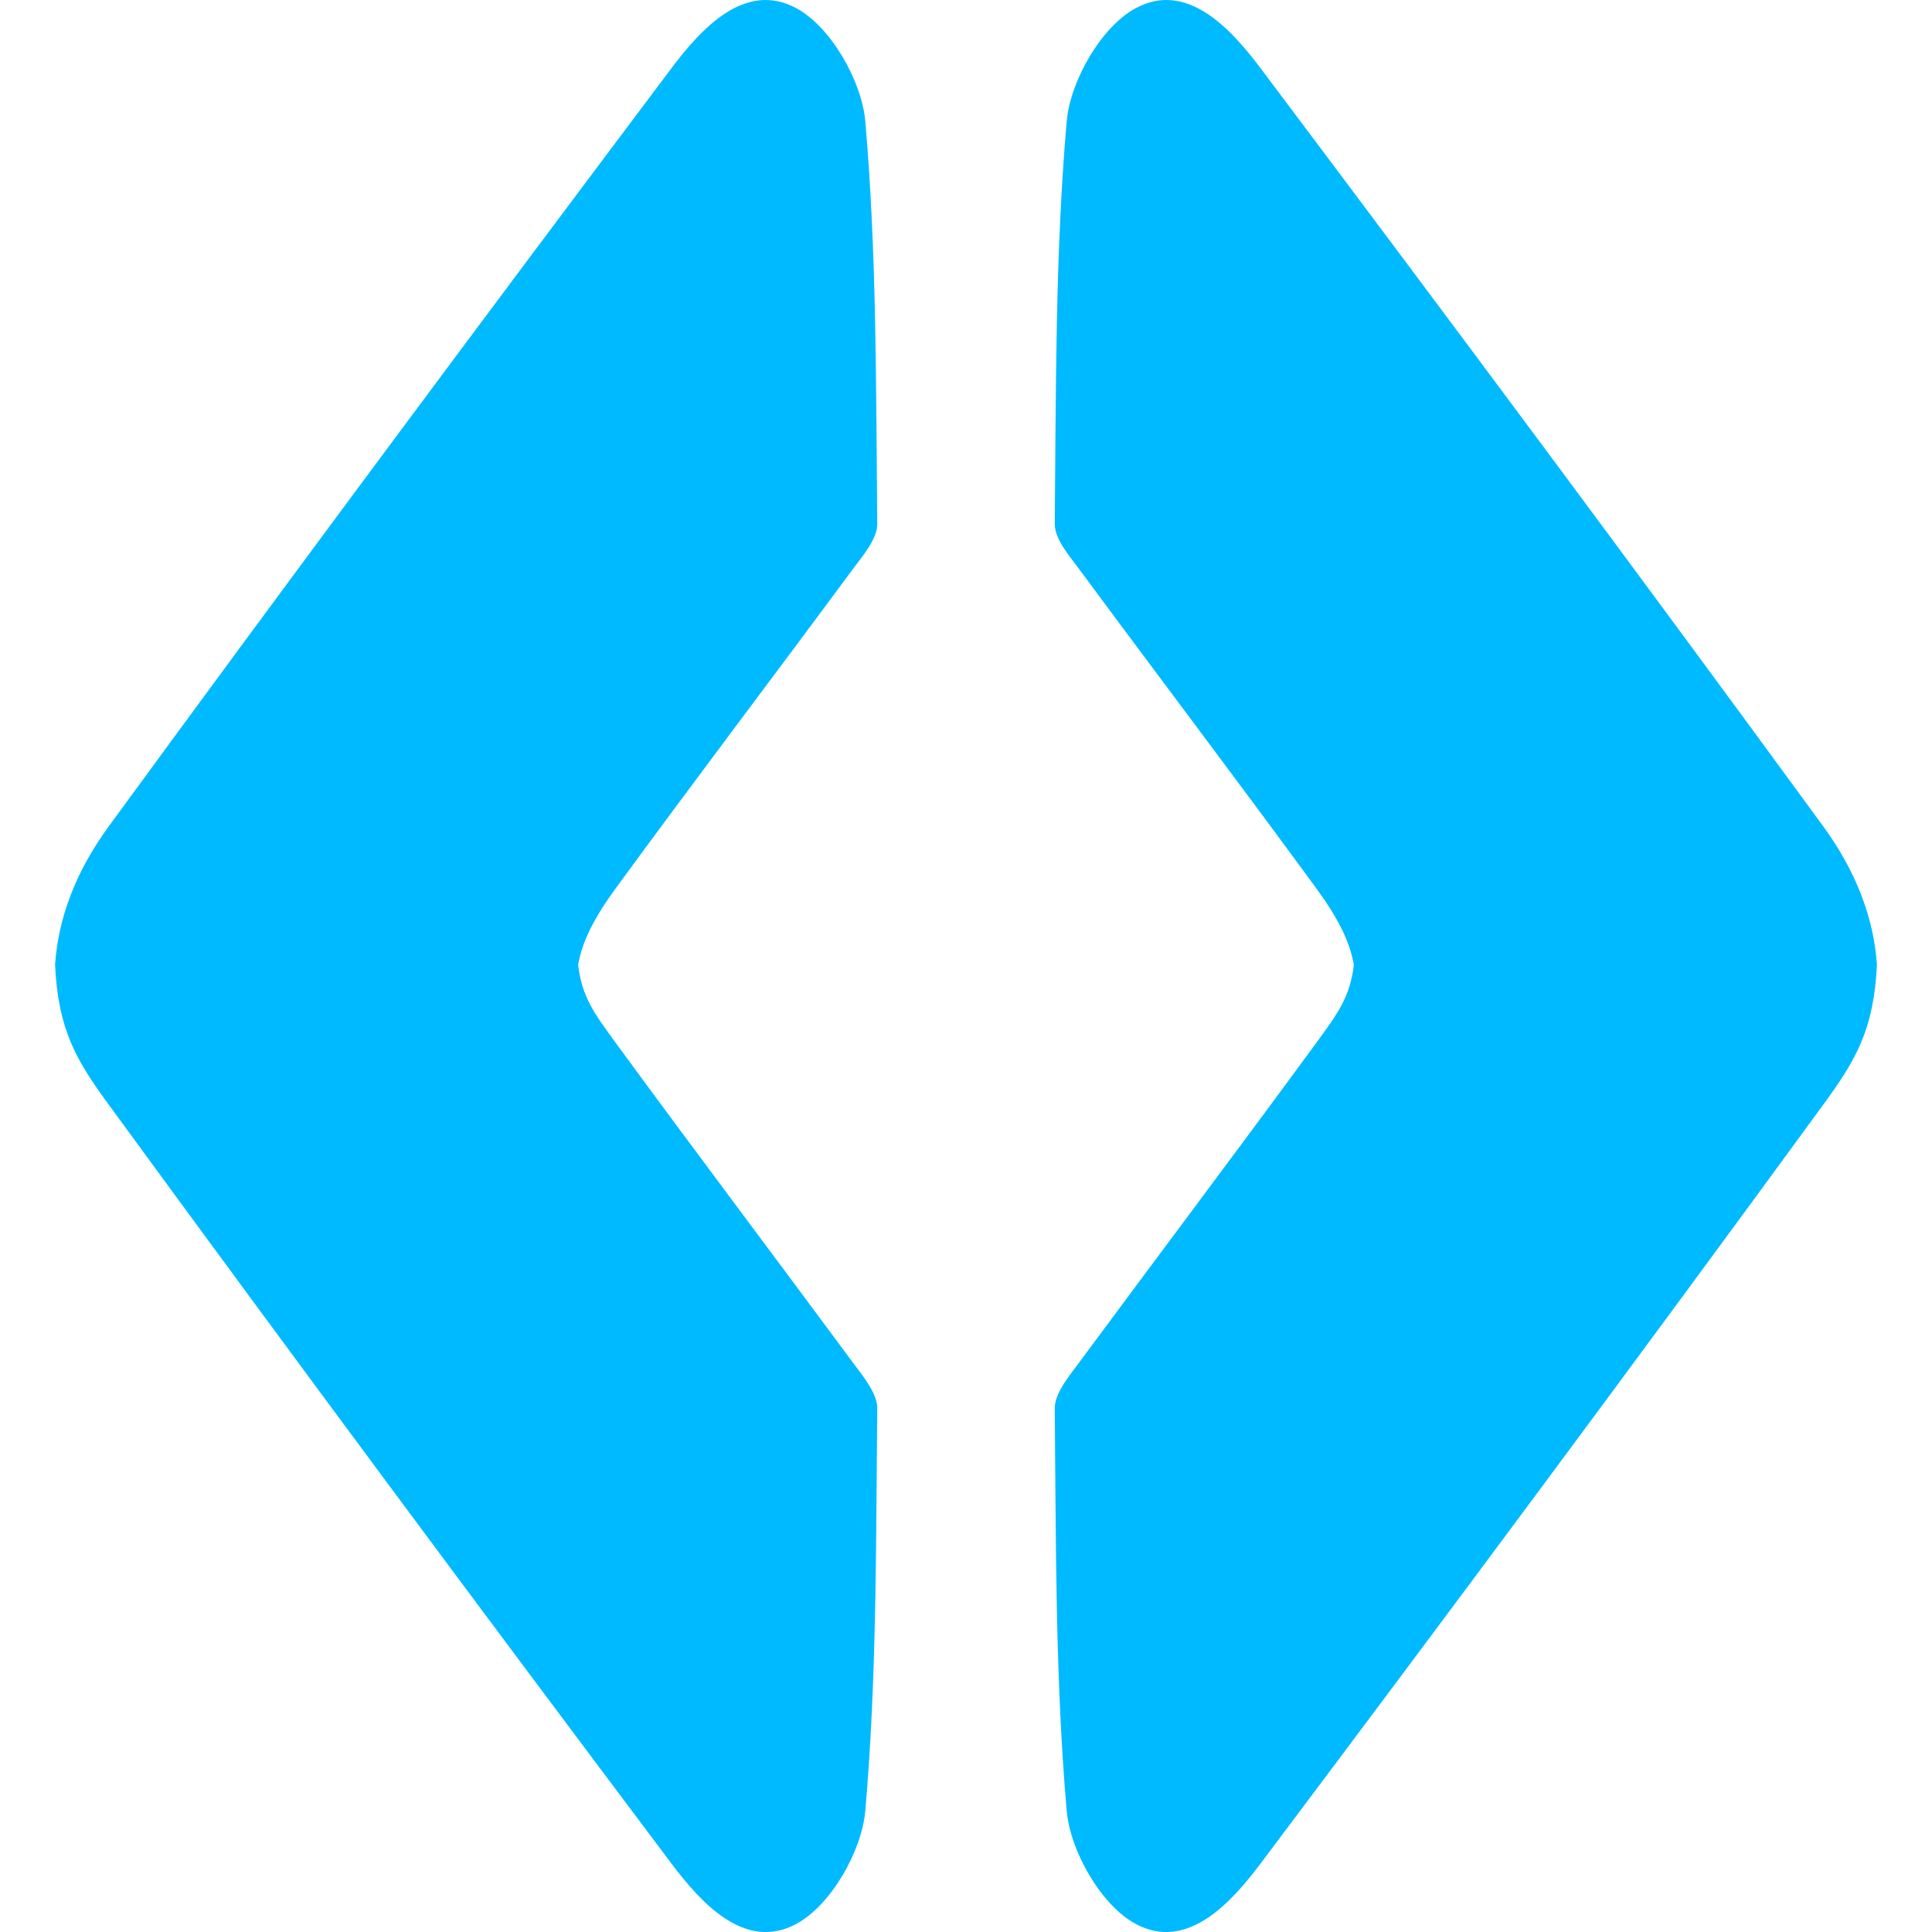 <svg width="16" height="16" viewBox="0 0 16 16" fill="none" xmlns="http://www.w3.org/2000/svg">
<path fill-rule="evenodd" clip-rule="evenodd" d="M15.099 6.843C13.562 4.74 12.006 2.65 10.441 0.567C10.193 0.237 9.831 -0.159 9.409 0.066C9.123 0.217 8.864 0.667 8.834 1.004C8.738 2.11 8.746 3.226 8.735 4.338C8.734 4.464 8.854 4.601 8.94 4.717C9.591 5.598 10.252 6.47 10.899 7.354C11.079 7.6 11.18 7.799 11.212 7.991C11.18 8.258 11.079 8.393 10.899 8.639C10.252 9.522 9.591 10.399 8.94 11.28C8.854 11.396 8.734 11.538 8.735 11.664C8.746 12.776 8.738 13.891 8.834 14.997C8.864 15.335 9.123 15.784 9.409 15.935C9.831 16.159 10.193 15.761 10.441 15.431C12.006 13.348 13.562 11.253 15.099 9.149C15.372 8.776 15.518 8.525 15.544 7.991C15.518 7.603 15.372 7.217 15.099 6.843Z" fill="#00BAFF"/>
<path fill-rule="evenodd" clip-rule="evenodd" d="M0.901 6.843C2.438 4.74 3.994 2.65 5.559 0.567C5.807 0.237 6.169 -0.159 6.591 0.066C6.877 0.217 7.136 0.667 7.166 1.004C7.262 2.11 7.254 3.226 7.265 4.338C7.266 4.464 7.146 4.601 7.06 4.717C6.409 5.598 5.747 6.47 5.101 7.354C4.921 7.6 4.82 7.799 4.788 7.991C4.82 8.258 4.921 8.393 5.101 8.639C5.747 9.522 6.409 10.399 7.06 11.28C7.146 11.396 7.266 11.538 7.265 11.664C7.254 12.776 7.262 13.891 7.166 14.997C7.136 15.335 6.877 15.784 6.591 15.935C6.169 16.159 5.807 15.761 5.559 15.431C3.994 13.348 2.438 11.253 0.901 9.149C0.627 8.776 0.482 8.525 0.456 7.991C0.482 7.603 0.627 7.217 0.901 6.843Z" fill="#00BAFF"/>
</svg>
